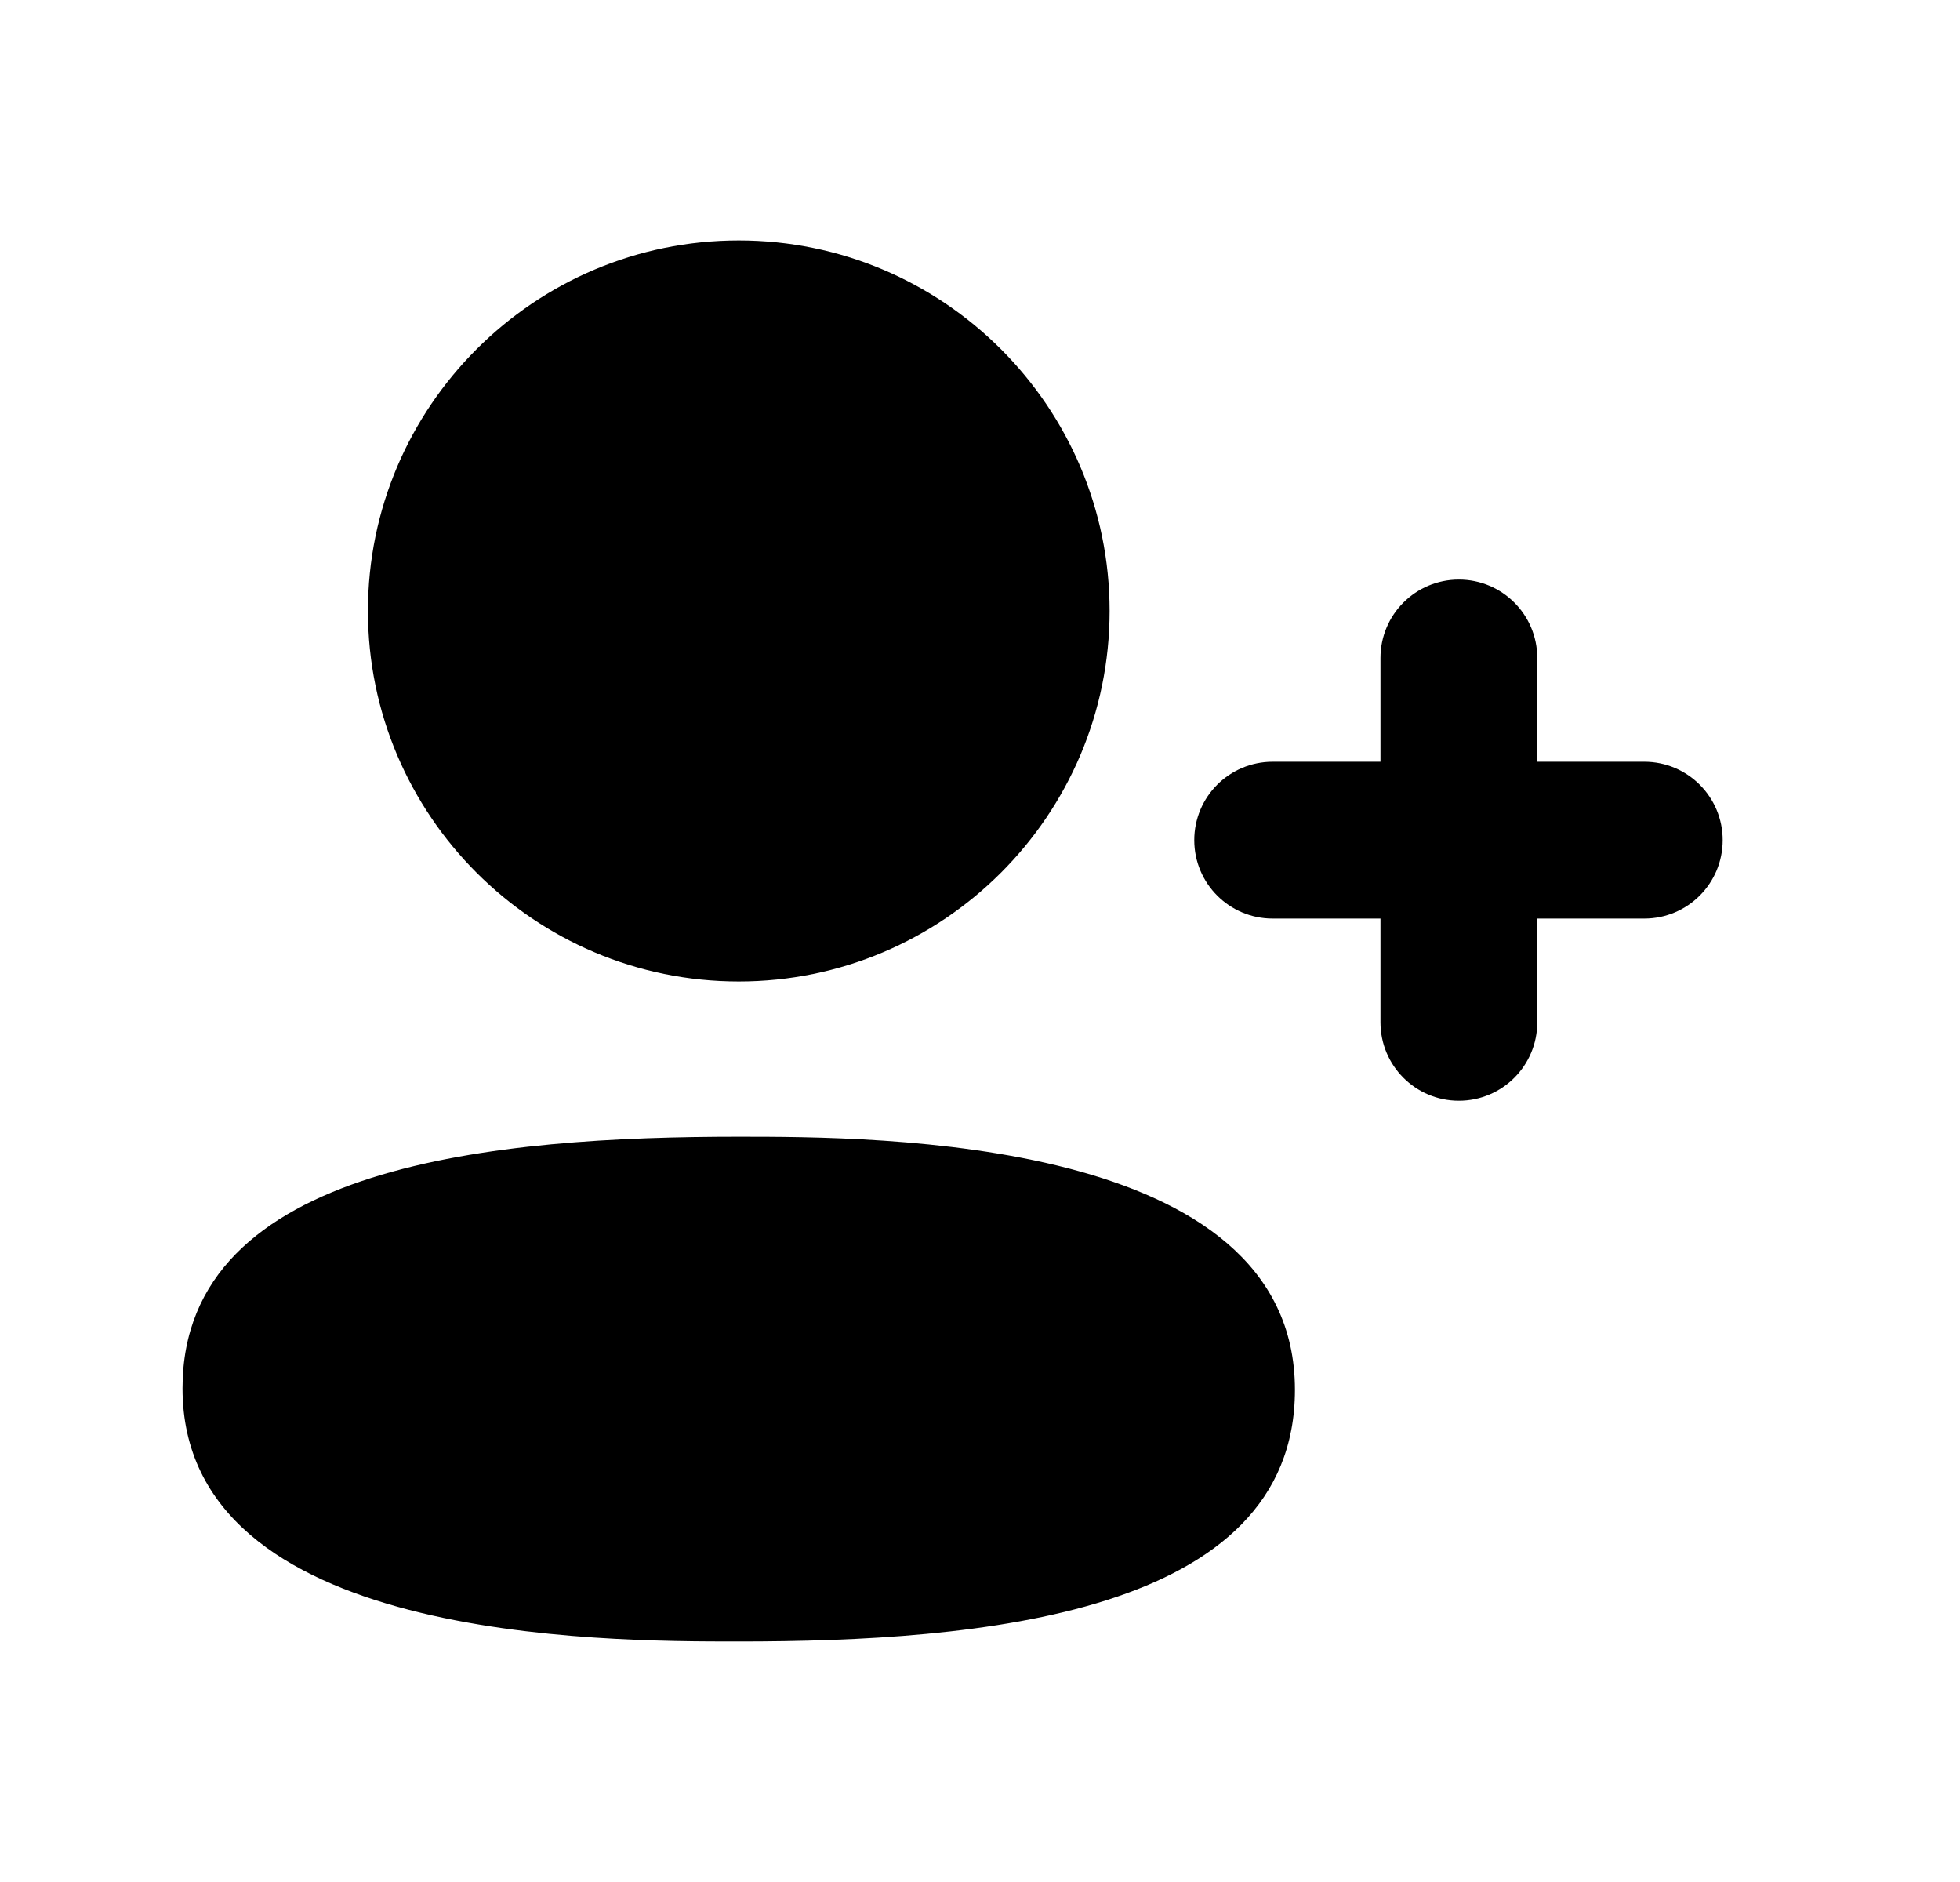 <svg width="25" height="24" viewBox="0 0 25 24" fill="none" xmlns="http://www.w3.org/2000/svg">
<path fill-rule="evenodd" clip-rule="evenodd" d="M18.608 14.037C18.055 14.037 17.608 13.589 17.608 13.037V11.714H16.233C15.68 11.714 15.233 11.266 15.233 10.714C15.233 10.162 15.68 9.714 16.233 9.714H17.608V8.391C17.608 7.839 18.055 7.391 18.608 7.391C19.161 7.391 19.608 7.839 19.608 8.391V9.714H20.973C21.526 9.714 21.973 10.162 21.973 10.714C21.973 11.266 21.526 11.714 20.973 11.714H19.608V13.037C19.608 13.589 19.161 14.037 18.608 14.037Z" fill="black"/>
<path fill-rule="evenodd" clip-rule="evenodd" d="M9.423 12.516C12.031 12.516 14.153 10.396 14.153 7.791C14.153 5.186 12.031 3.066 9.423 3.066C6.815 3.066 4.693 5.186 4.693 7.791C4.693 10.396 6.815 12.516 9.423 12.516Z" fill="black"/>
<path fill-rule="evenodd" clip-rule="evenodd" d="M9.423 14.496C6.378 14.496 2.328 14.829 2.328 17.705C2.328 20.933 7.668 20.933 9.423 20.933C12.468 20.933 16.517 20.6 16.517 17.724C16.517 14.496 11.178 14.496 9.423 14.496Z" fill="black"/>
</svg>